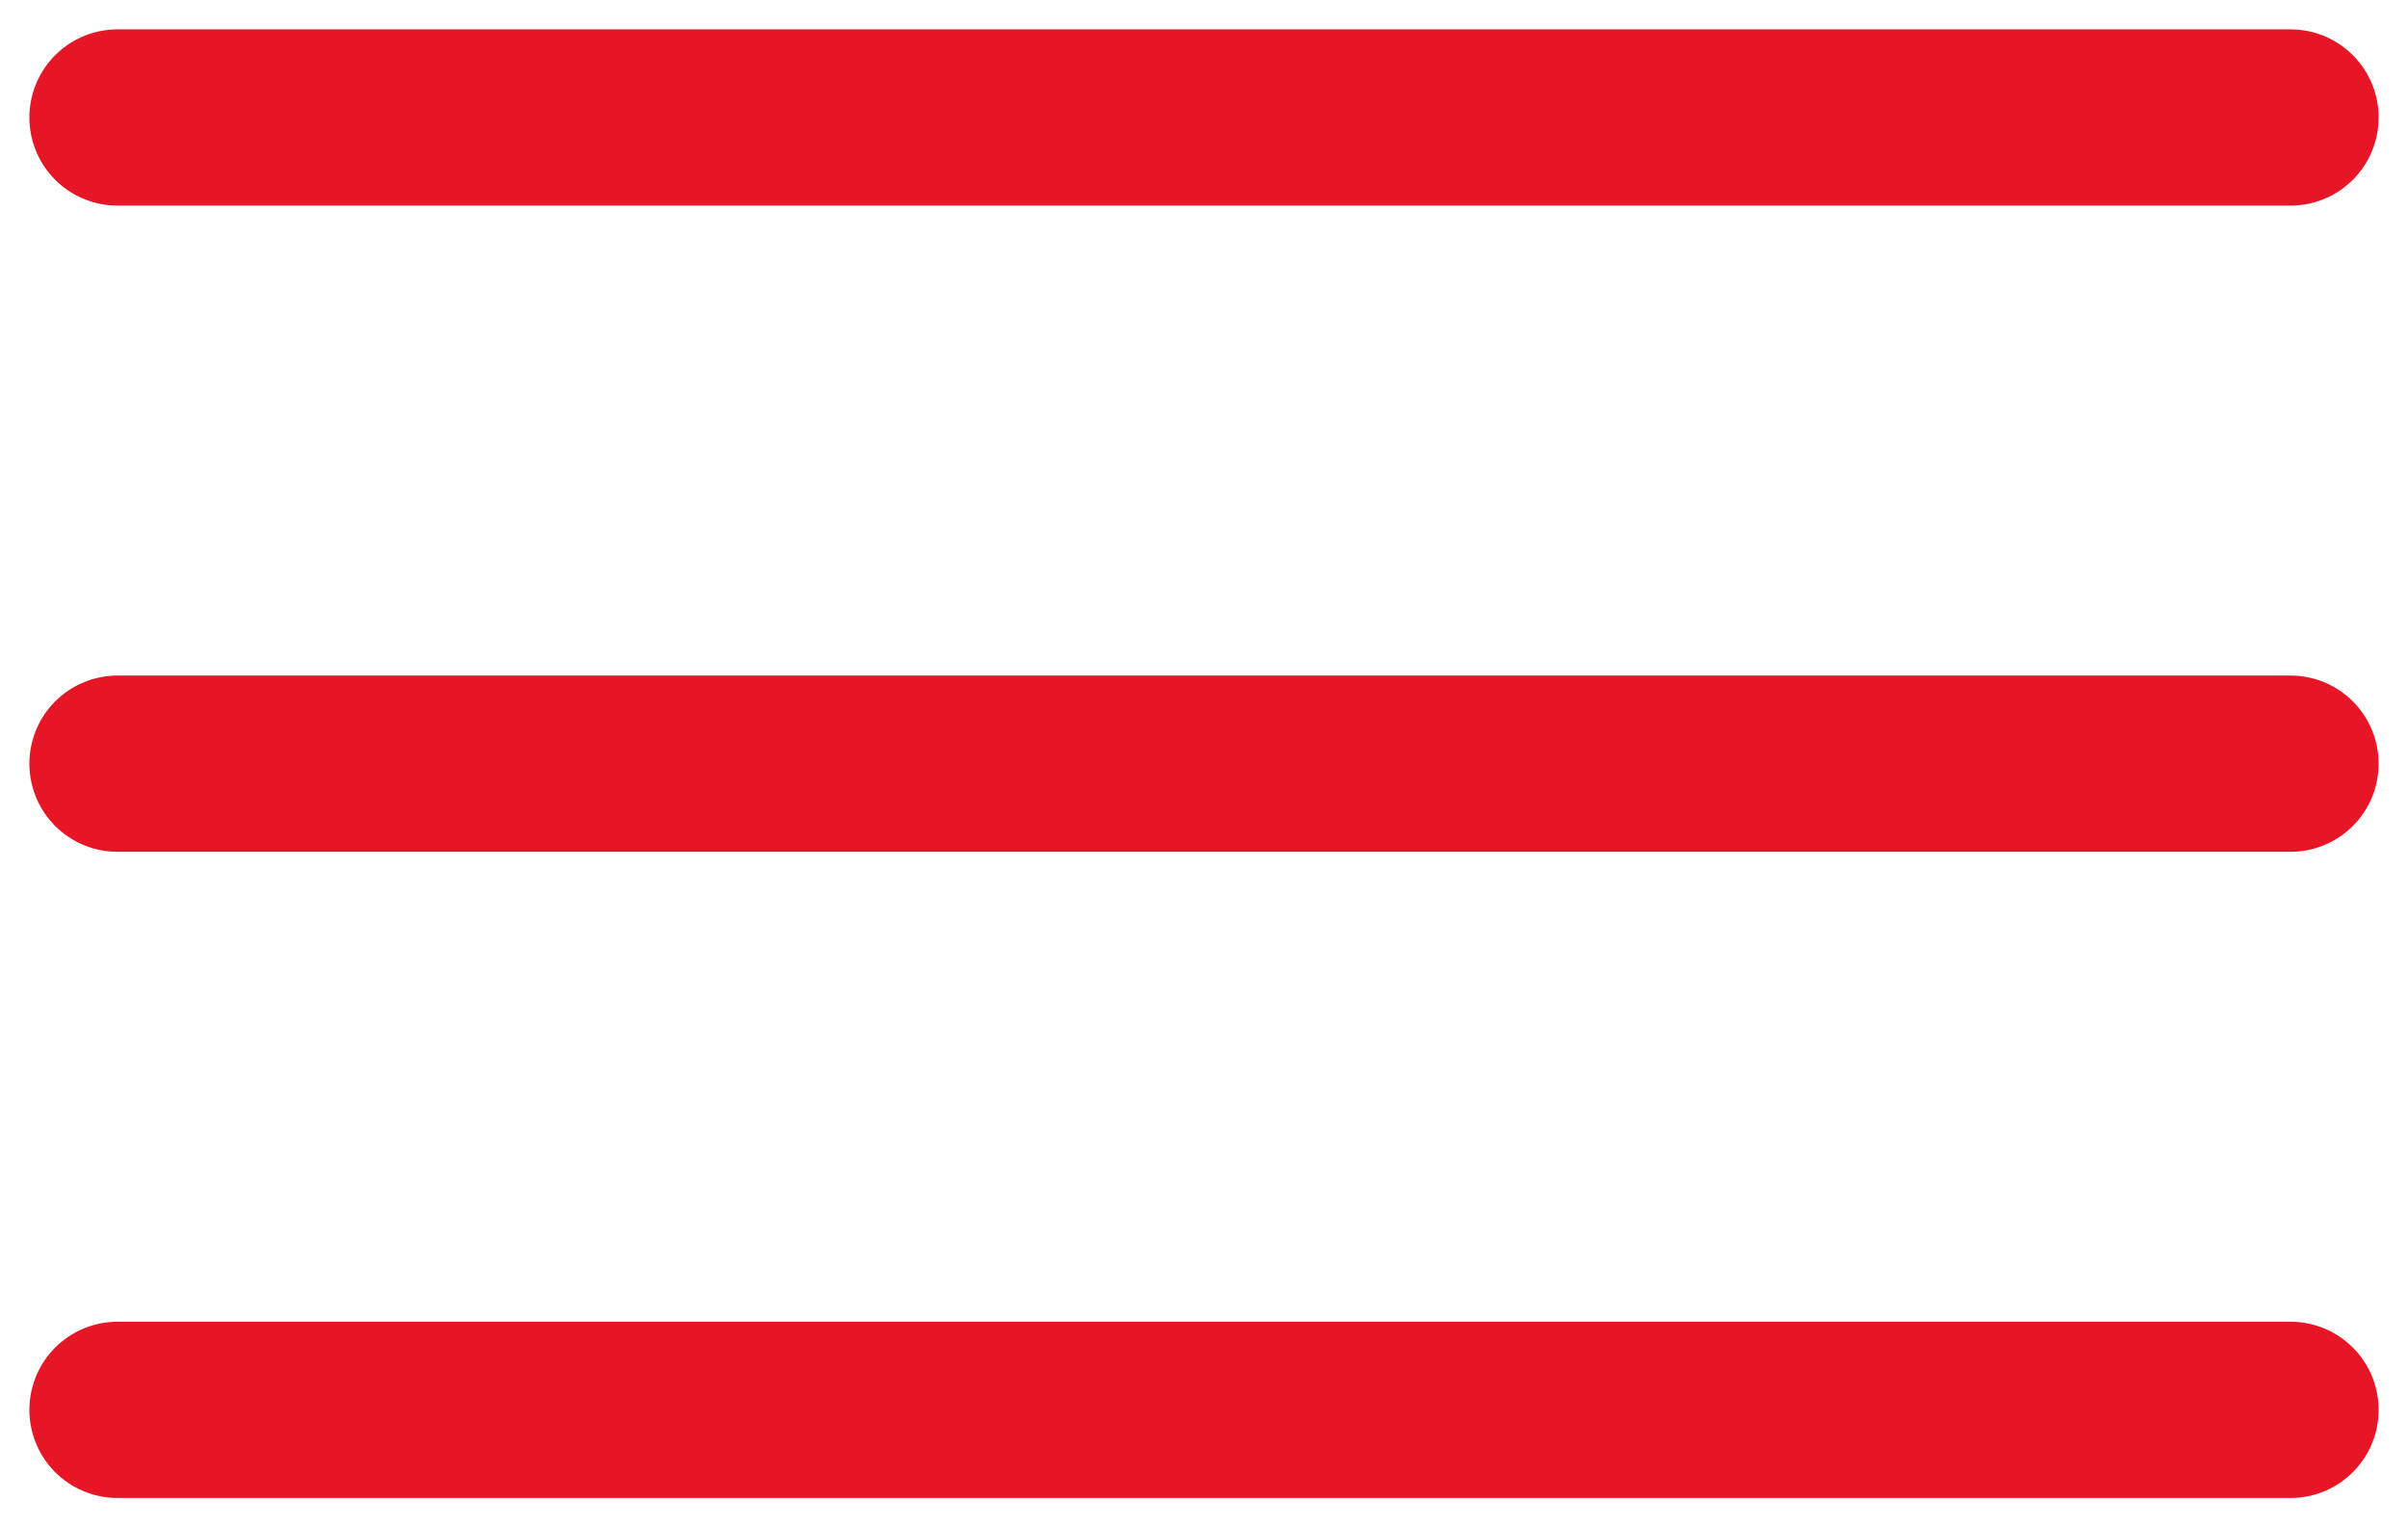 <svg width="41" height="26" viewBox="0 0 41 26" fill="none" xmlns="http://www.w3.org/2000/svg">
<path d="M2 2H39" stroke="#E71626" stroke-width="3" stroke-linecap="round"/>
<path d="M2 13H39" stroke="#E71626" stroke-width="3" stroke-linecap="round"/>
<path d="M2 24H39" stroke="#E71626" stroke-width="3" stroke-linecap="round"/>
</svg>
